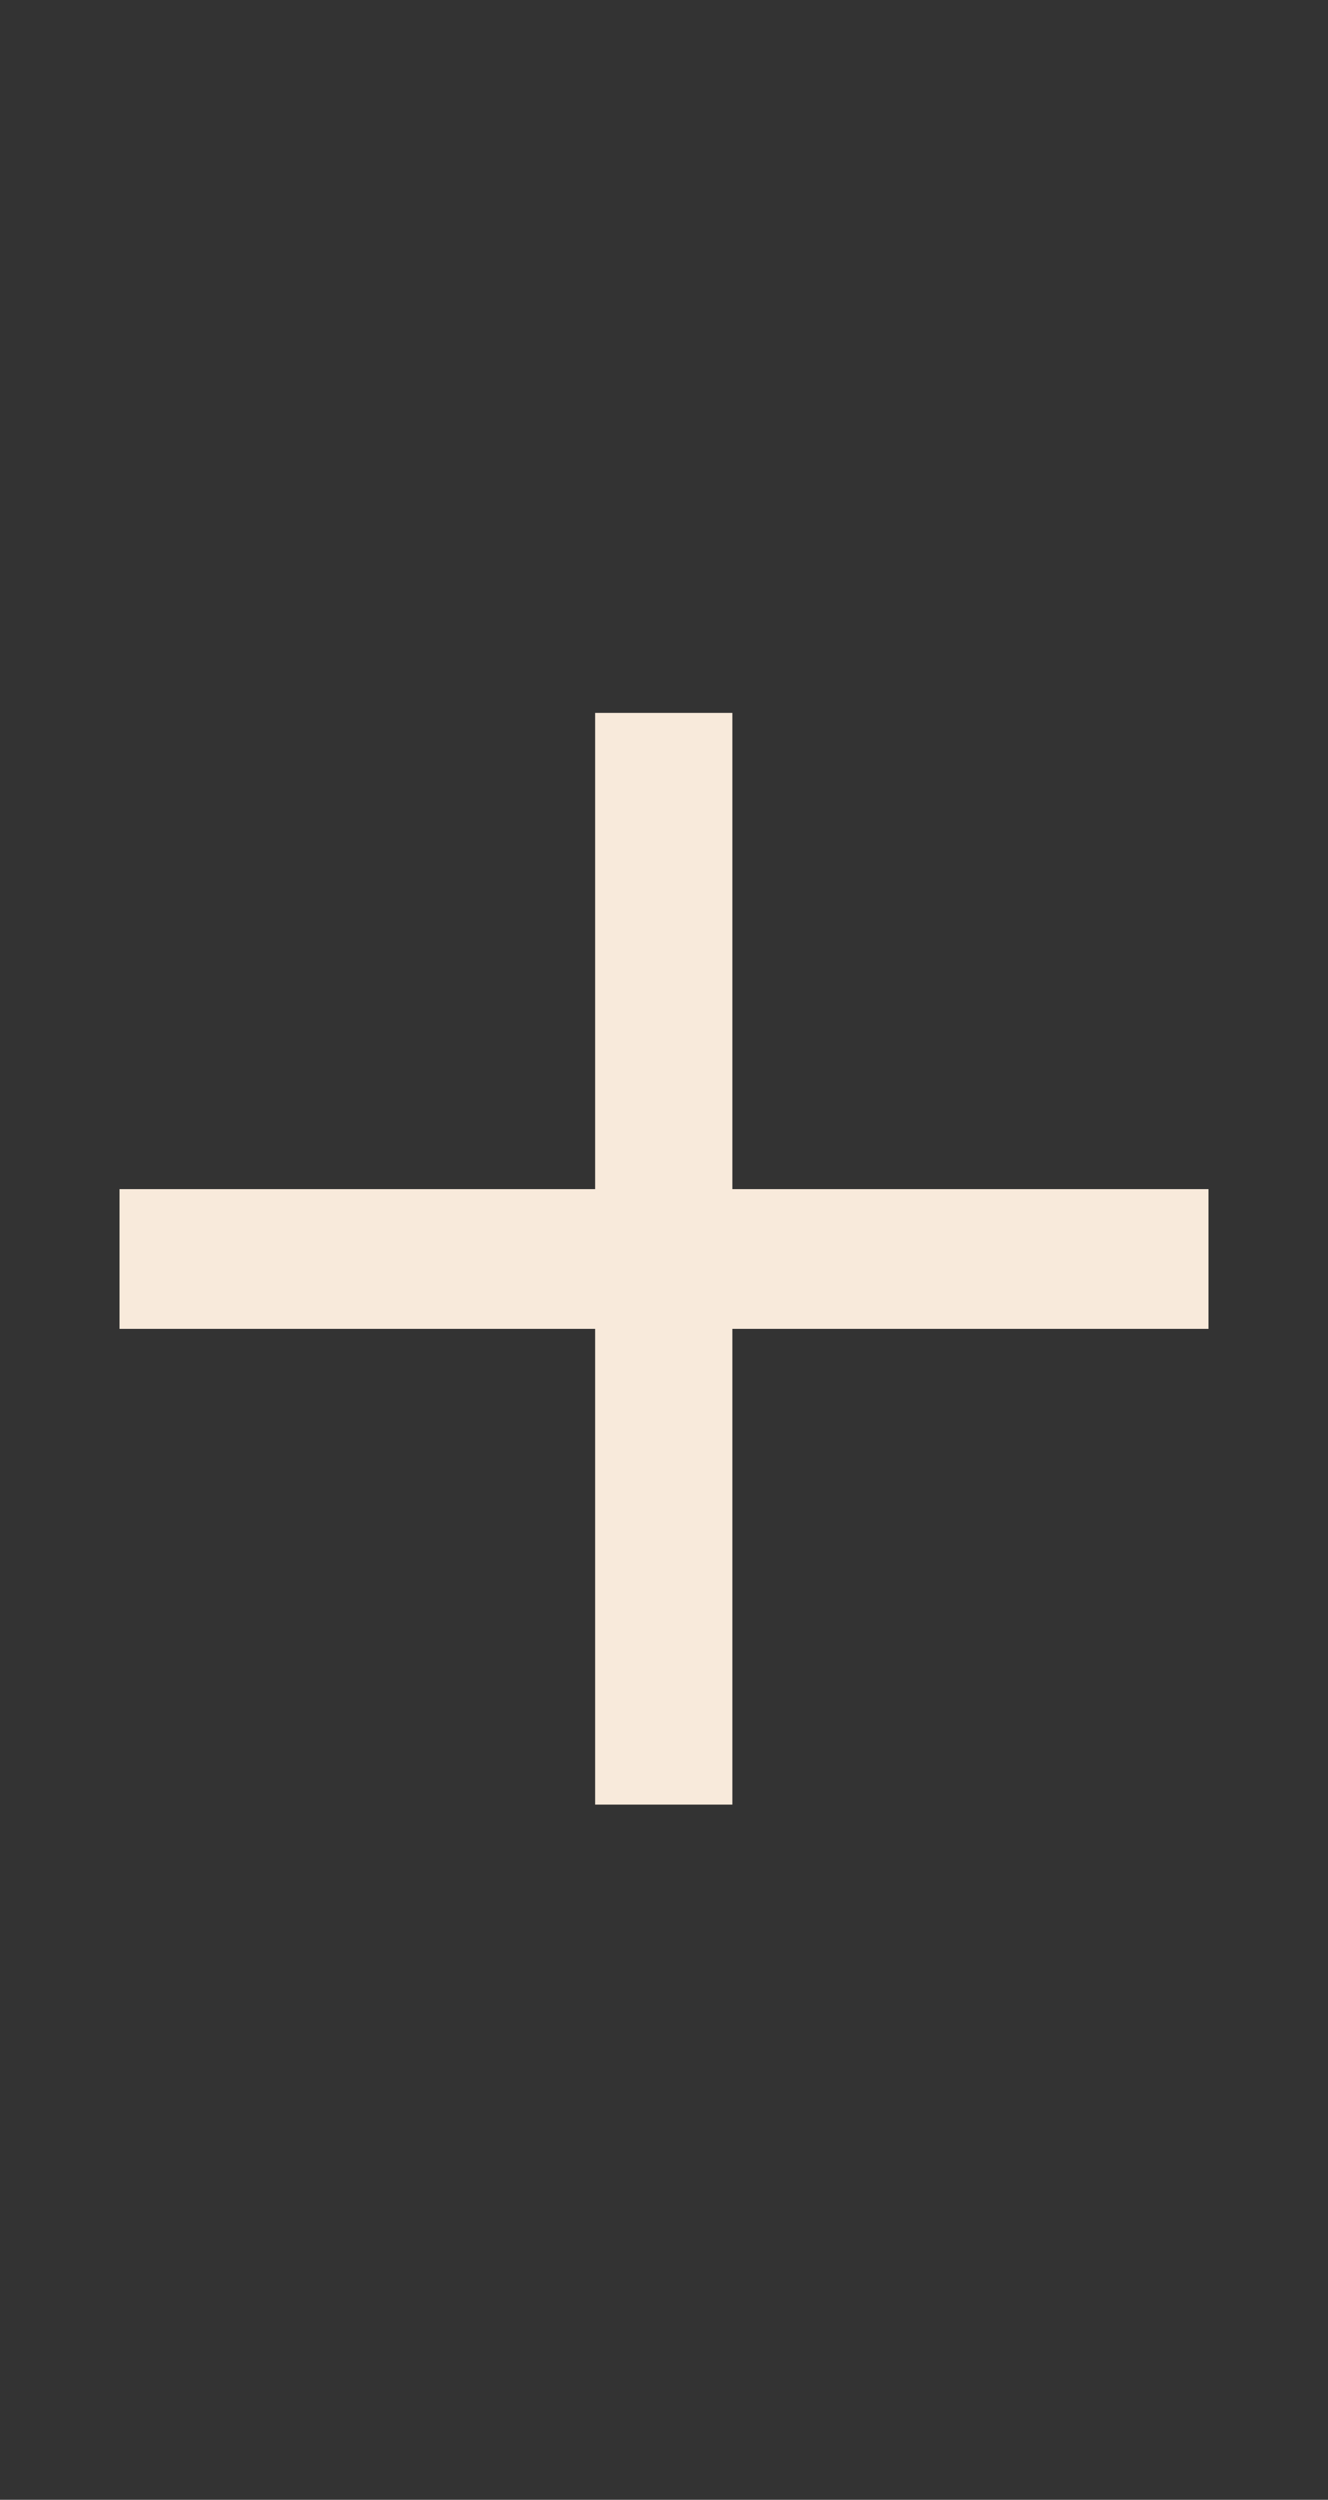 <?xml version="1.0" encoding="UTF-8"?><svg xmlns="http://www.w3.org/2000/svg" viewBox="0 0 27 50.81"><rect x="0" y="0" width="27" height="50.81" fill="#333333" stroke="none"/><defs><style>.d{fill:#f8eadb;}</style></defs><g id="a"/><g id="b"><g id="c"><path class="d" d="M24.57,24.17v2.84H2.43v-2.84H24.57ZM12.1,14.49h2.79v22.19h-2.79V14.49Z"/></g></g></svg>